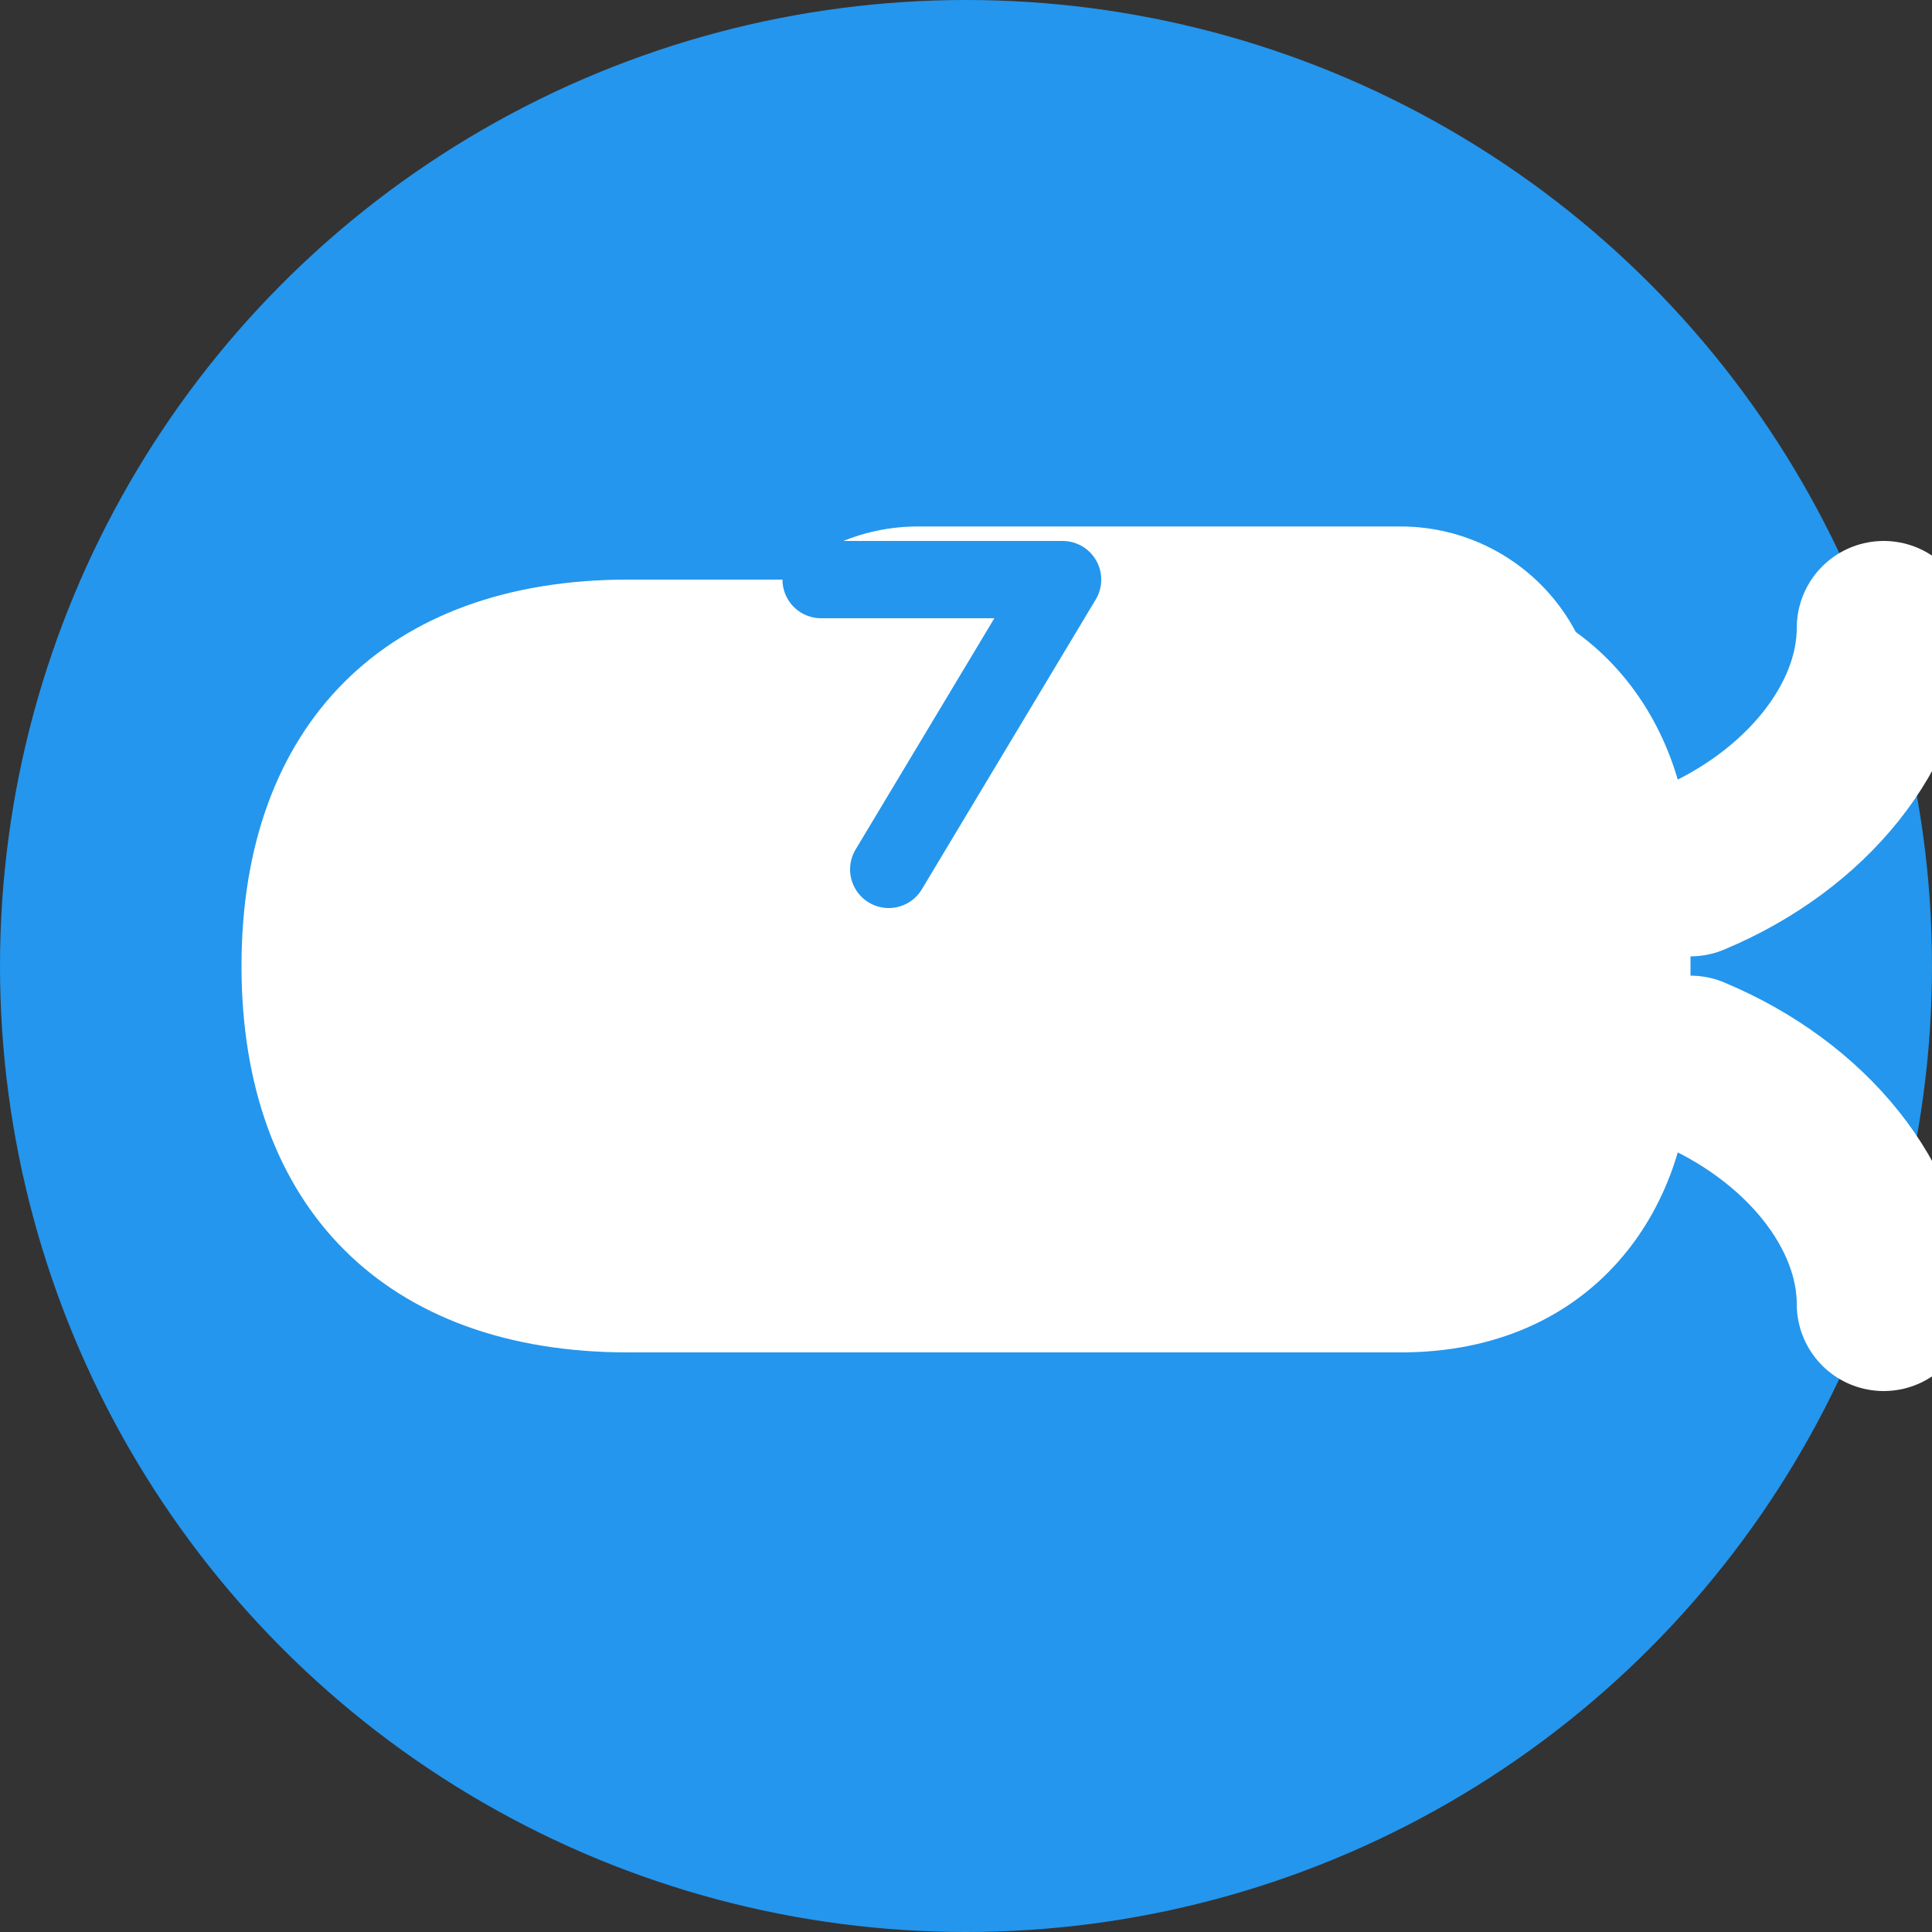 <svg width="200" height="200" viewBox="0 0 200 200" xmlns="http://www.w3.org/2000/svg">
    <rect x="0" y="0" width="200" height="200" fill="#333333" stroke="none"/>
    <!-- Blue circular background, same as Docker -->
    <circle cx="100" cy="100" r="100" fill="#2496ED" />

    <!-- Whale Body, simplified and clean -->
    <path d="M 25,100 C 25,75 40,60 65,60 L 145,60 C 165,60 175,75 175,90 L 175,110 C 175,125 165,140 145,140 L 65,140 C 40,140 25,125 25,100 Z" fill="#FFFFFF"/>
    
    <!-- Whale Tail -->
    <path d="M175,90 C187,85 195,75 195,65" stroke="#FFFFFF" stroke-width="18" fill="none" stroke-linecap="round"/>
    <path d="M175,110 C187,115 195,125 195,135" stroke="#FFFFFF" stroke-width="18" fill="none" stroke-linecap="round"/>

    <!-- 7-Infinity symbol on the back -->
    <g transform="translate(10, -5)">
        <!-- Infinity Loop -->
        <path d="M 85,60 A 20,20 0 1,0 85,100 A 20,20 0 1,0 85,60" fill="#FFFFFF"/>
        <path d="M 135,60 A 20,20 0 1,0 135,100 A 20,20 0 1,0 135,60" fill="#FFFFFF"/>
        <!-- Bridge of infinity -->
        <path d="M 85,80 l 50,0" stroke="#FFFFFF" stroke-width="41" stroke-linecap="round" />
        
        <!-- The "7", drawn in the primary blue color to stand out -->
        <path d="M 75,65 H 100 L 82,95"
        fill="none" 
            stroke="#2496ED"
            stroke-width="8"
        stroke-linecap="round"
        stroke-linejoin="round"
    />
    </g>
</svg> 